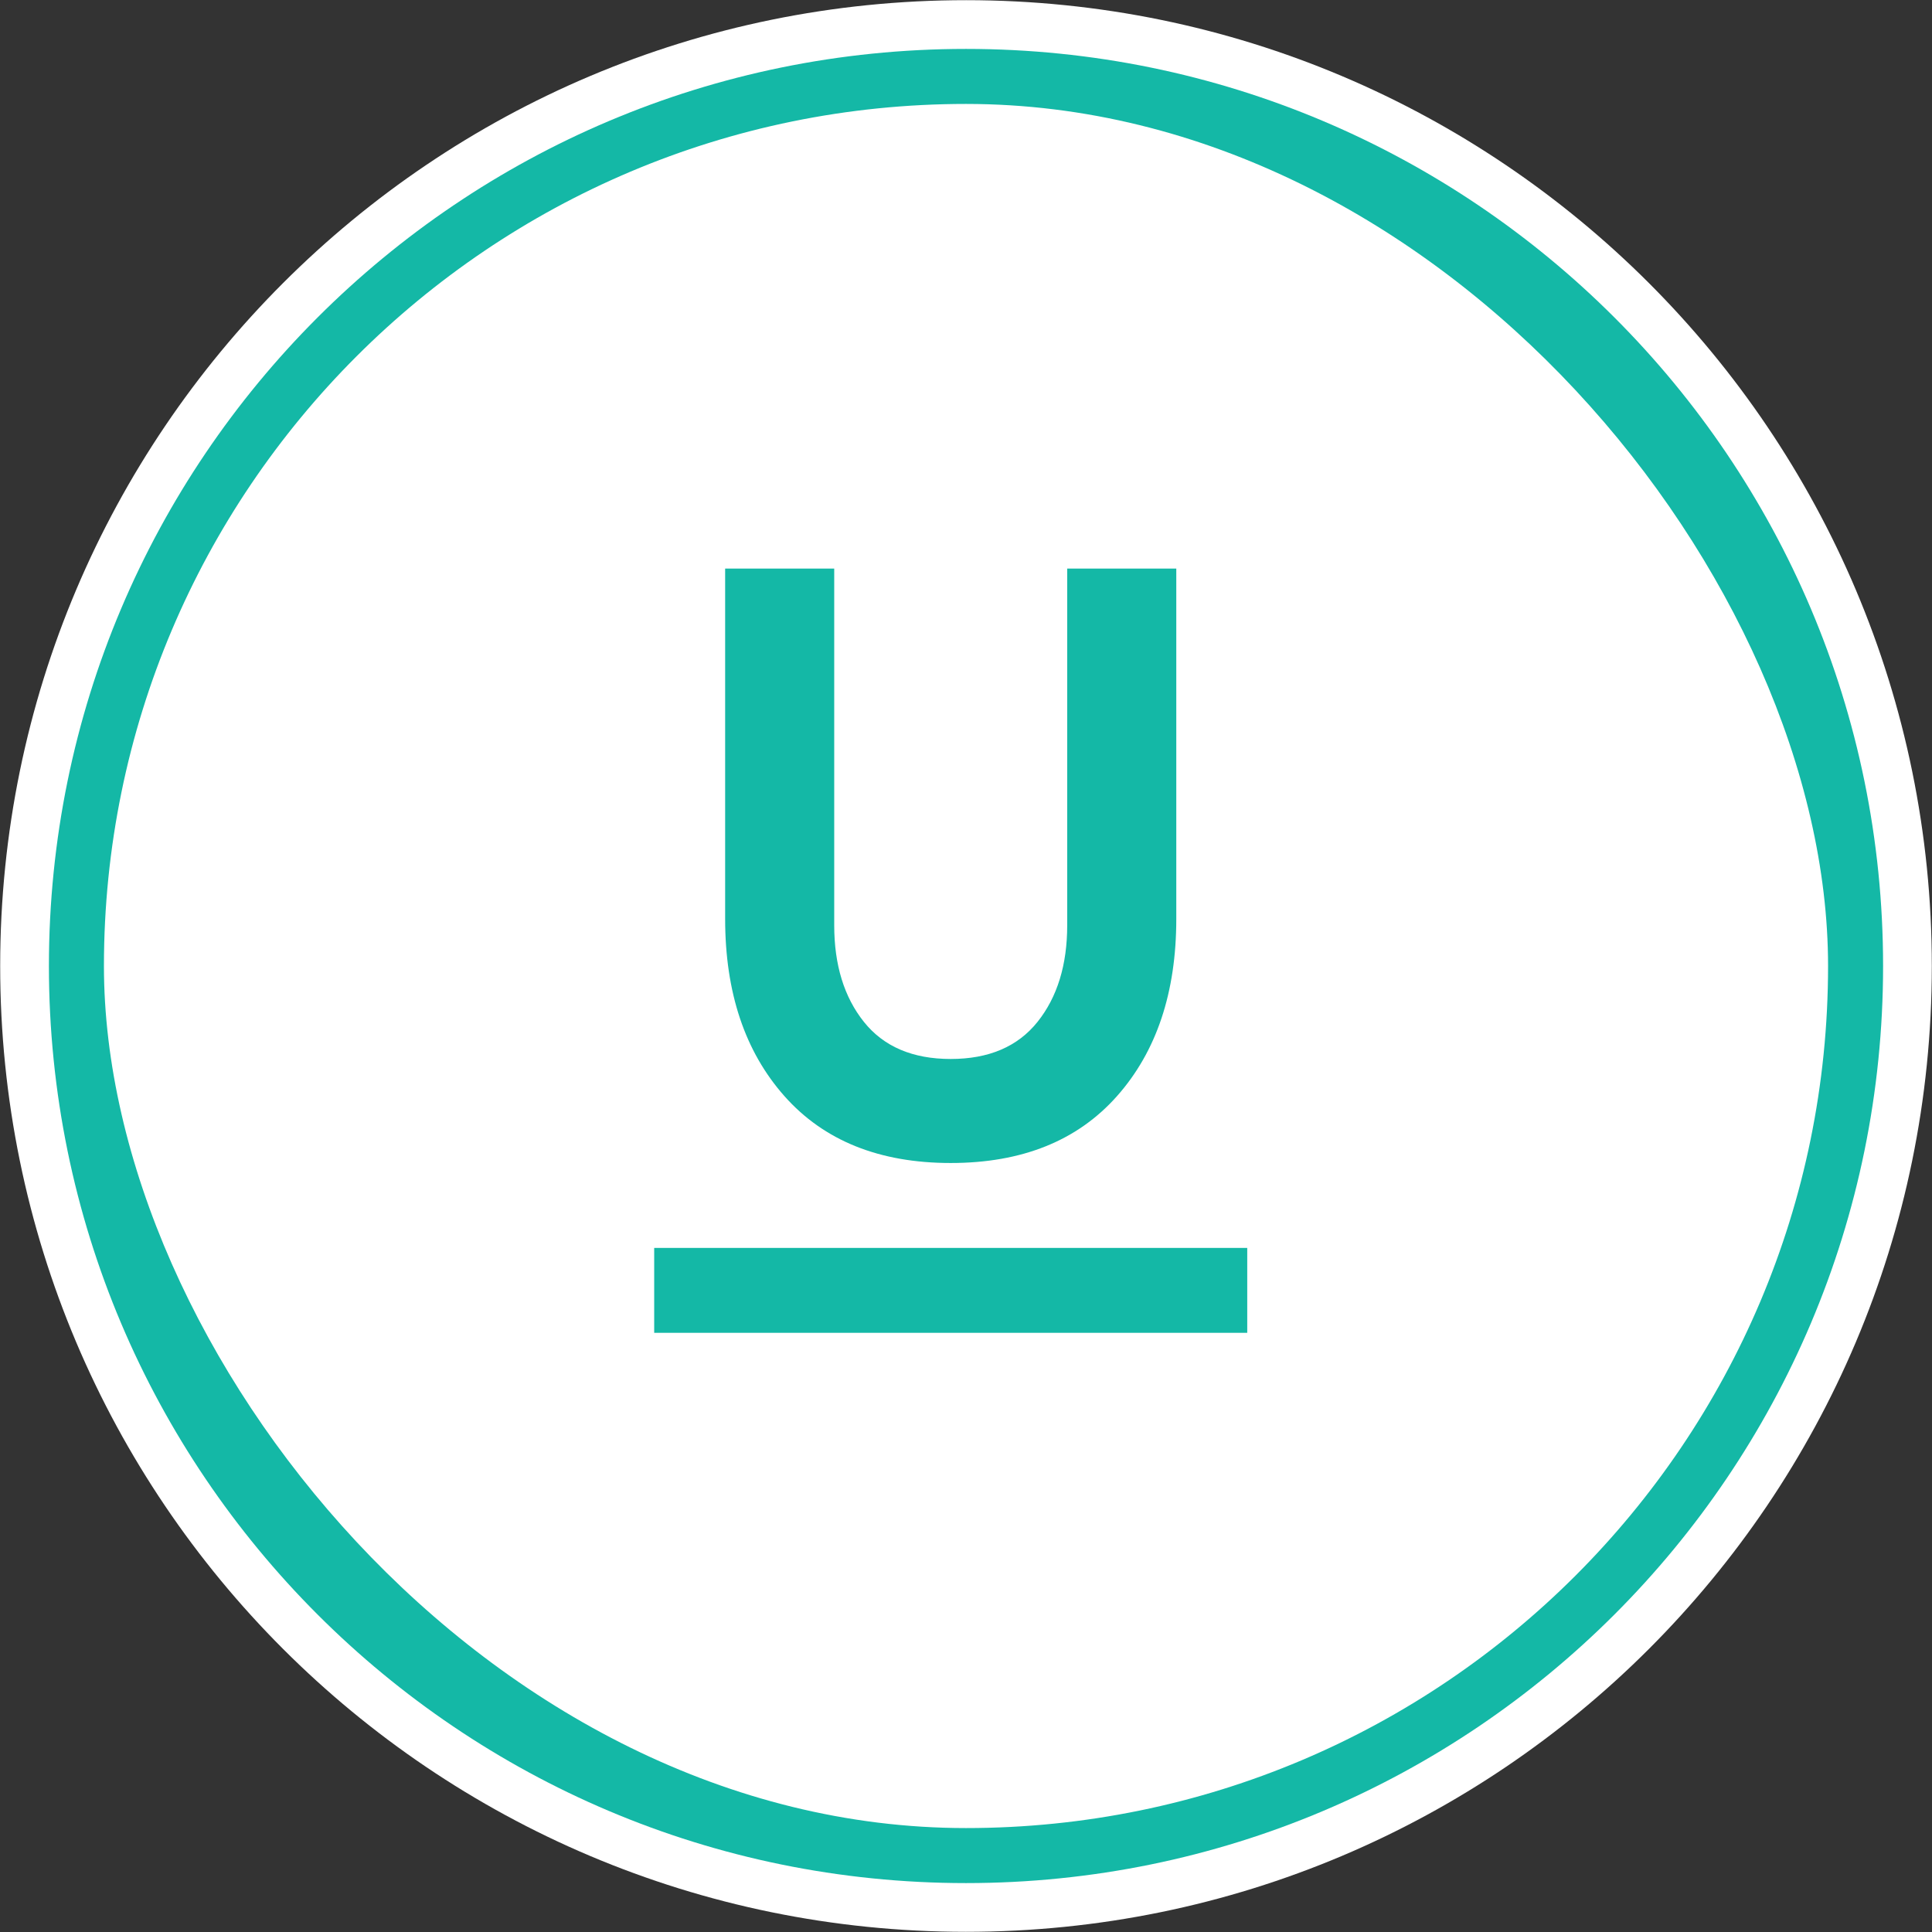<svg width="316" height="316" viewBox="0 0 316 316" fill="none" xmlns="http://www.w3.org/2000/svg">
    <rect x="0" y="0" width="316" height="316" fill="#333333" stroke="none"/>
    <path d="M0.029 157.971C0.045 70.726 70.784 0.013 158.029 0.029C245.274 0.045 315.987 70.784 315.971 158.029C315.955 245.274 245.216 315.987 157.971 315.971C70.726 315.955 0.013 245.216 0.029 157.971Z"
          fill="white"/>
    <path d="M8 158C8 75.157 75.157 8 158 8C240.843 8 308 75.157 308 158C308 240.843 240.843 308 158 308C75.157 308 8 240.843 8 158Z"
          fill="#14B8A6"/>
    <rect x="17" y="17" width="282" height="282" rx="141" fill="white"/>
    <path d="M107 218V204.111H204V218H107ZM155.5 190.222C143.837 190.222 134.772 186.576 128.305 179.285C121.839 171.993 118.605 162.329 118.605 150.292V93H136.446V151.333C136.446 157.815 138.063 163.081 141.296 167.132C144.53 171.183 149.264 173.208 155.5 173.208C161.736 173.208 166.47 171.183 169.704 167.132C172.937 163.081 174.554 157.815 174.554 151.333V93H192.395V150.292C192.395 162.329 189.161 171.993 182.695 179.285C176.228 186.576 167.163 190.222 155.5 190.222Z"
          fill="#14B8A6"/>
</svg>

